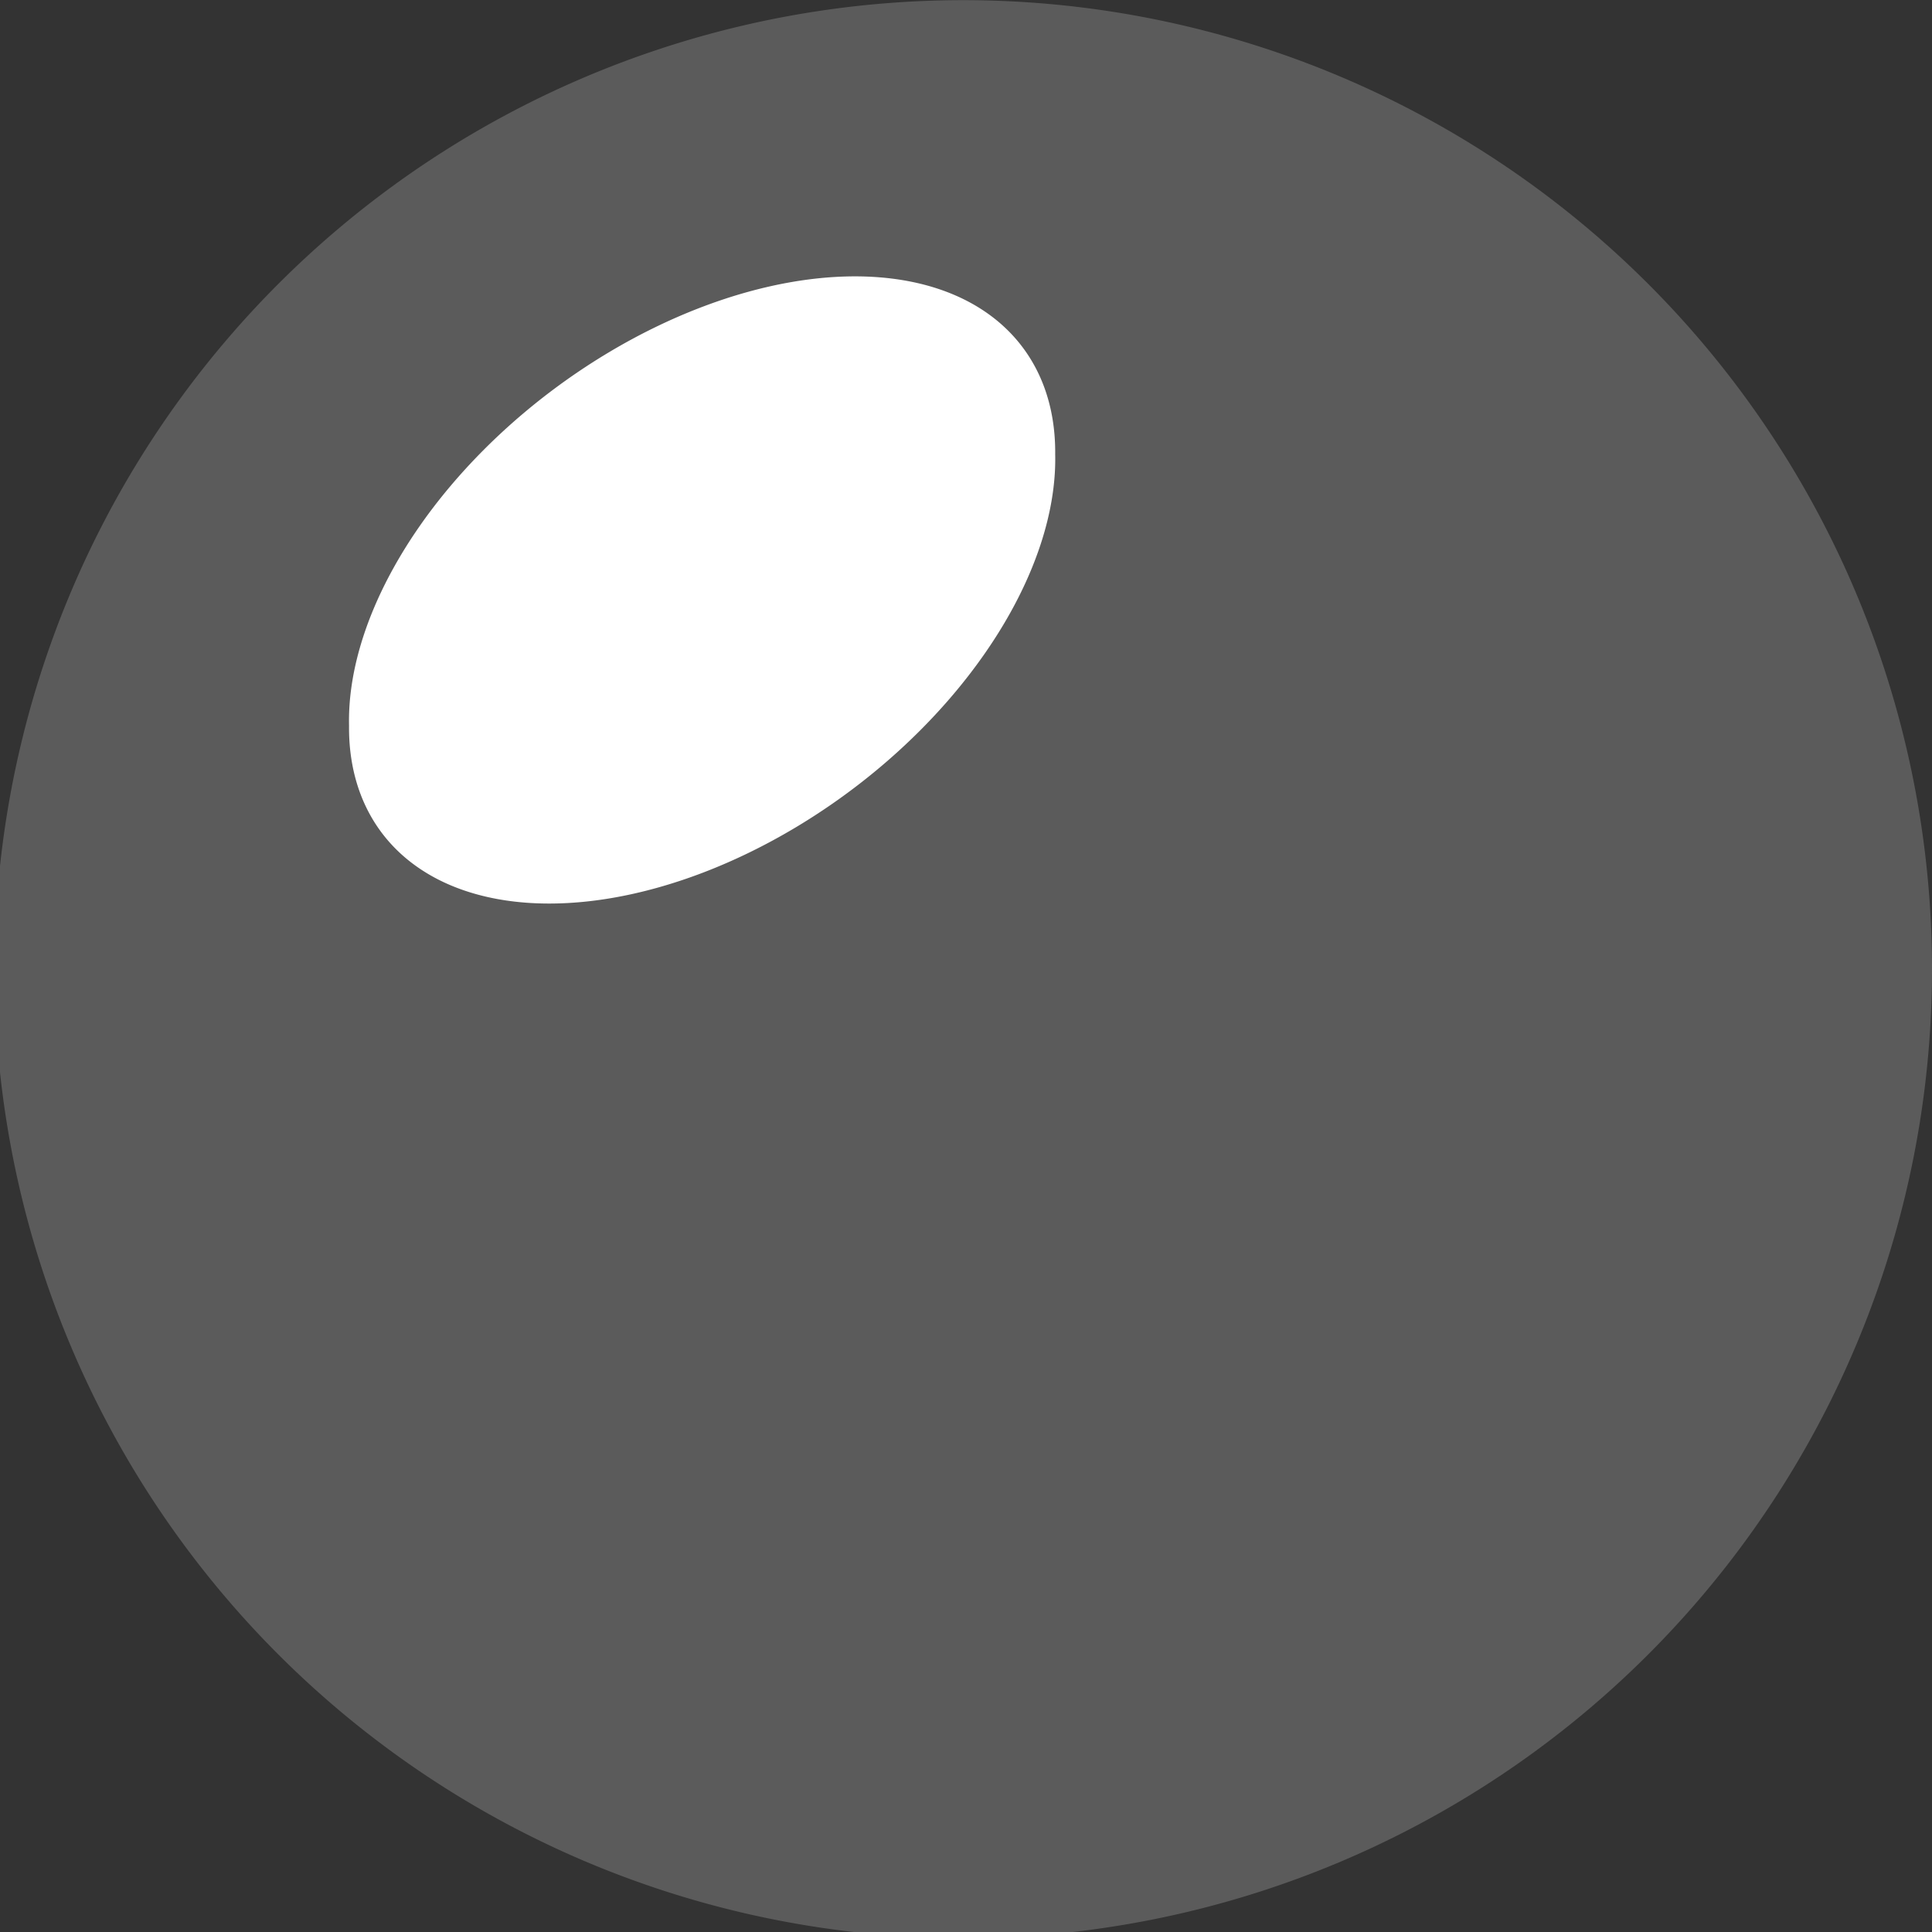 <?xml version="1.0" encoding="UTF-8" standalone="no"?>
<!-- Created with Inkscape (http://www.inkscape.org/) -->

<svg
   xmlns:dc="http://purl.org/dc/elements/1.1/"
   xmlns:cc="http://creativecommons.org/ns#"
   xmlns:rdf="http://www.w3.org/1999/02/22-rdf-syntax-ns#"
   xmlns:svg="http://www.w3.org/2000/svg"
   xmlns="http://www.w3.org/2000/svg"
   xmlns:sodipodi="http://sodipodi.sourceforge.net/DTD/sodipodi-0.dtd"
   xmlns:inkscape="http://www.inkscape.org/namespaces/inkscape"
   width="64px"
   height="64px"
   id="svg2985"
   version="1.1"
   inkscape:version="0.48.3.1 r9886"
   sodipodi:docname="GreenLEDOn.svg">
  <rect width="100%" height="100%" fill="#333333" stroke="none"/>
  <defs
     id="defs2987" />
  <sodipodi:namedview
     id="base"
     pagecolor="#ffffff"
     bordercolor="#666666"
     borderopacity="1.0"
     inkscape:pageopacity="0.0"
     inkscape:pageshadow="2"
     inkscape:zoom="5.5"
     inkscape:cx="30"
     inkscape:cy="32"
     inkscape:current-layer="layer1"
     showgrid="true"
     inkscape:document-units="px"
     inkscape:grid-bbox="true"
     inkscape:window-width="921"
     inkscape:window-height="590"
     inkscape:window-x="197"
     inkscape:window-y="69"
     inkscape:window-maximized="0" />
  <g
     id="layer1"
     inkscape:label="Layer 1"
     inkscape:groupmode="layer">
    <path
       sodipodi:type="arc"
       style="fill:#5b5b5b;fill-opacity:1"
       id="path2995"
       sodipodi:cx="32.272728"
       sodipodi:cy="48.363636"
       sodipodi:rx="32.090908"
       sodipodi:ry="30"
       d="m 64.364,48.364 a 32.091,30 0 1 1 -64.182,0 32.091,30 0 1 1 64.182,0 z"
       transform="matrix(1,0,0,1.07,-0.364,-19.644)" />
    <path
       sodipodi:type="arc"
       style="fill:#ffffff"
       id="path2999"
       sodipodi:cx="20.545454"
       sodipodi:cy="25.818182"
       sodipodi:rx="6.3636365"
       sodipodi:ry="9.454545"
       d="m 26.909,25.818 a 6.364,9.455 0 1 1 -12.727,0 6.364,9.455 0 1 1 12.727,0 z"
       transform="matrix(1.838,-0.706,0.006,0.977,-14.659,8.824)" />
  </g>
</svg>
